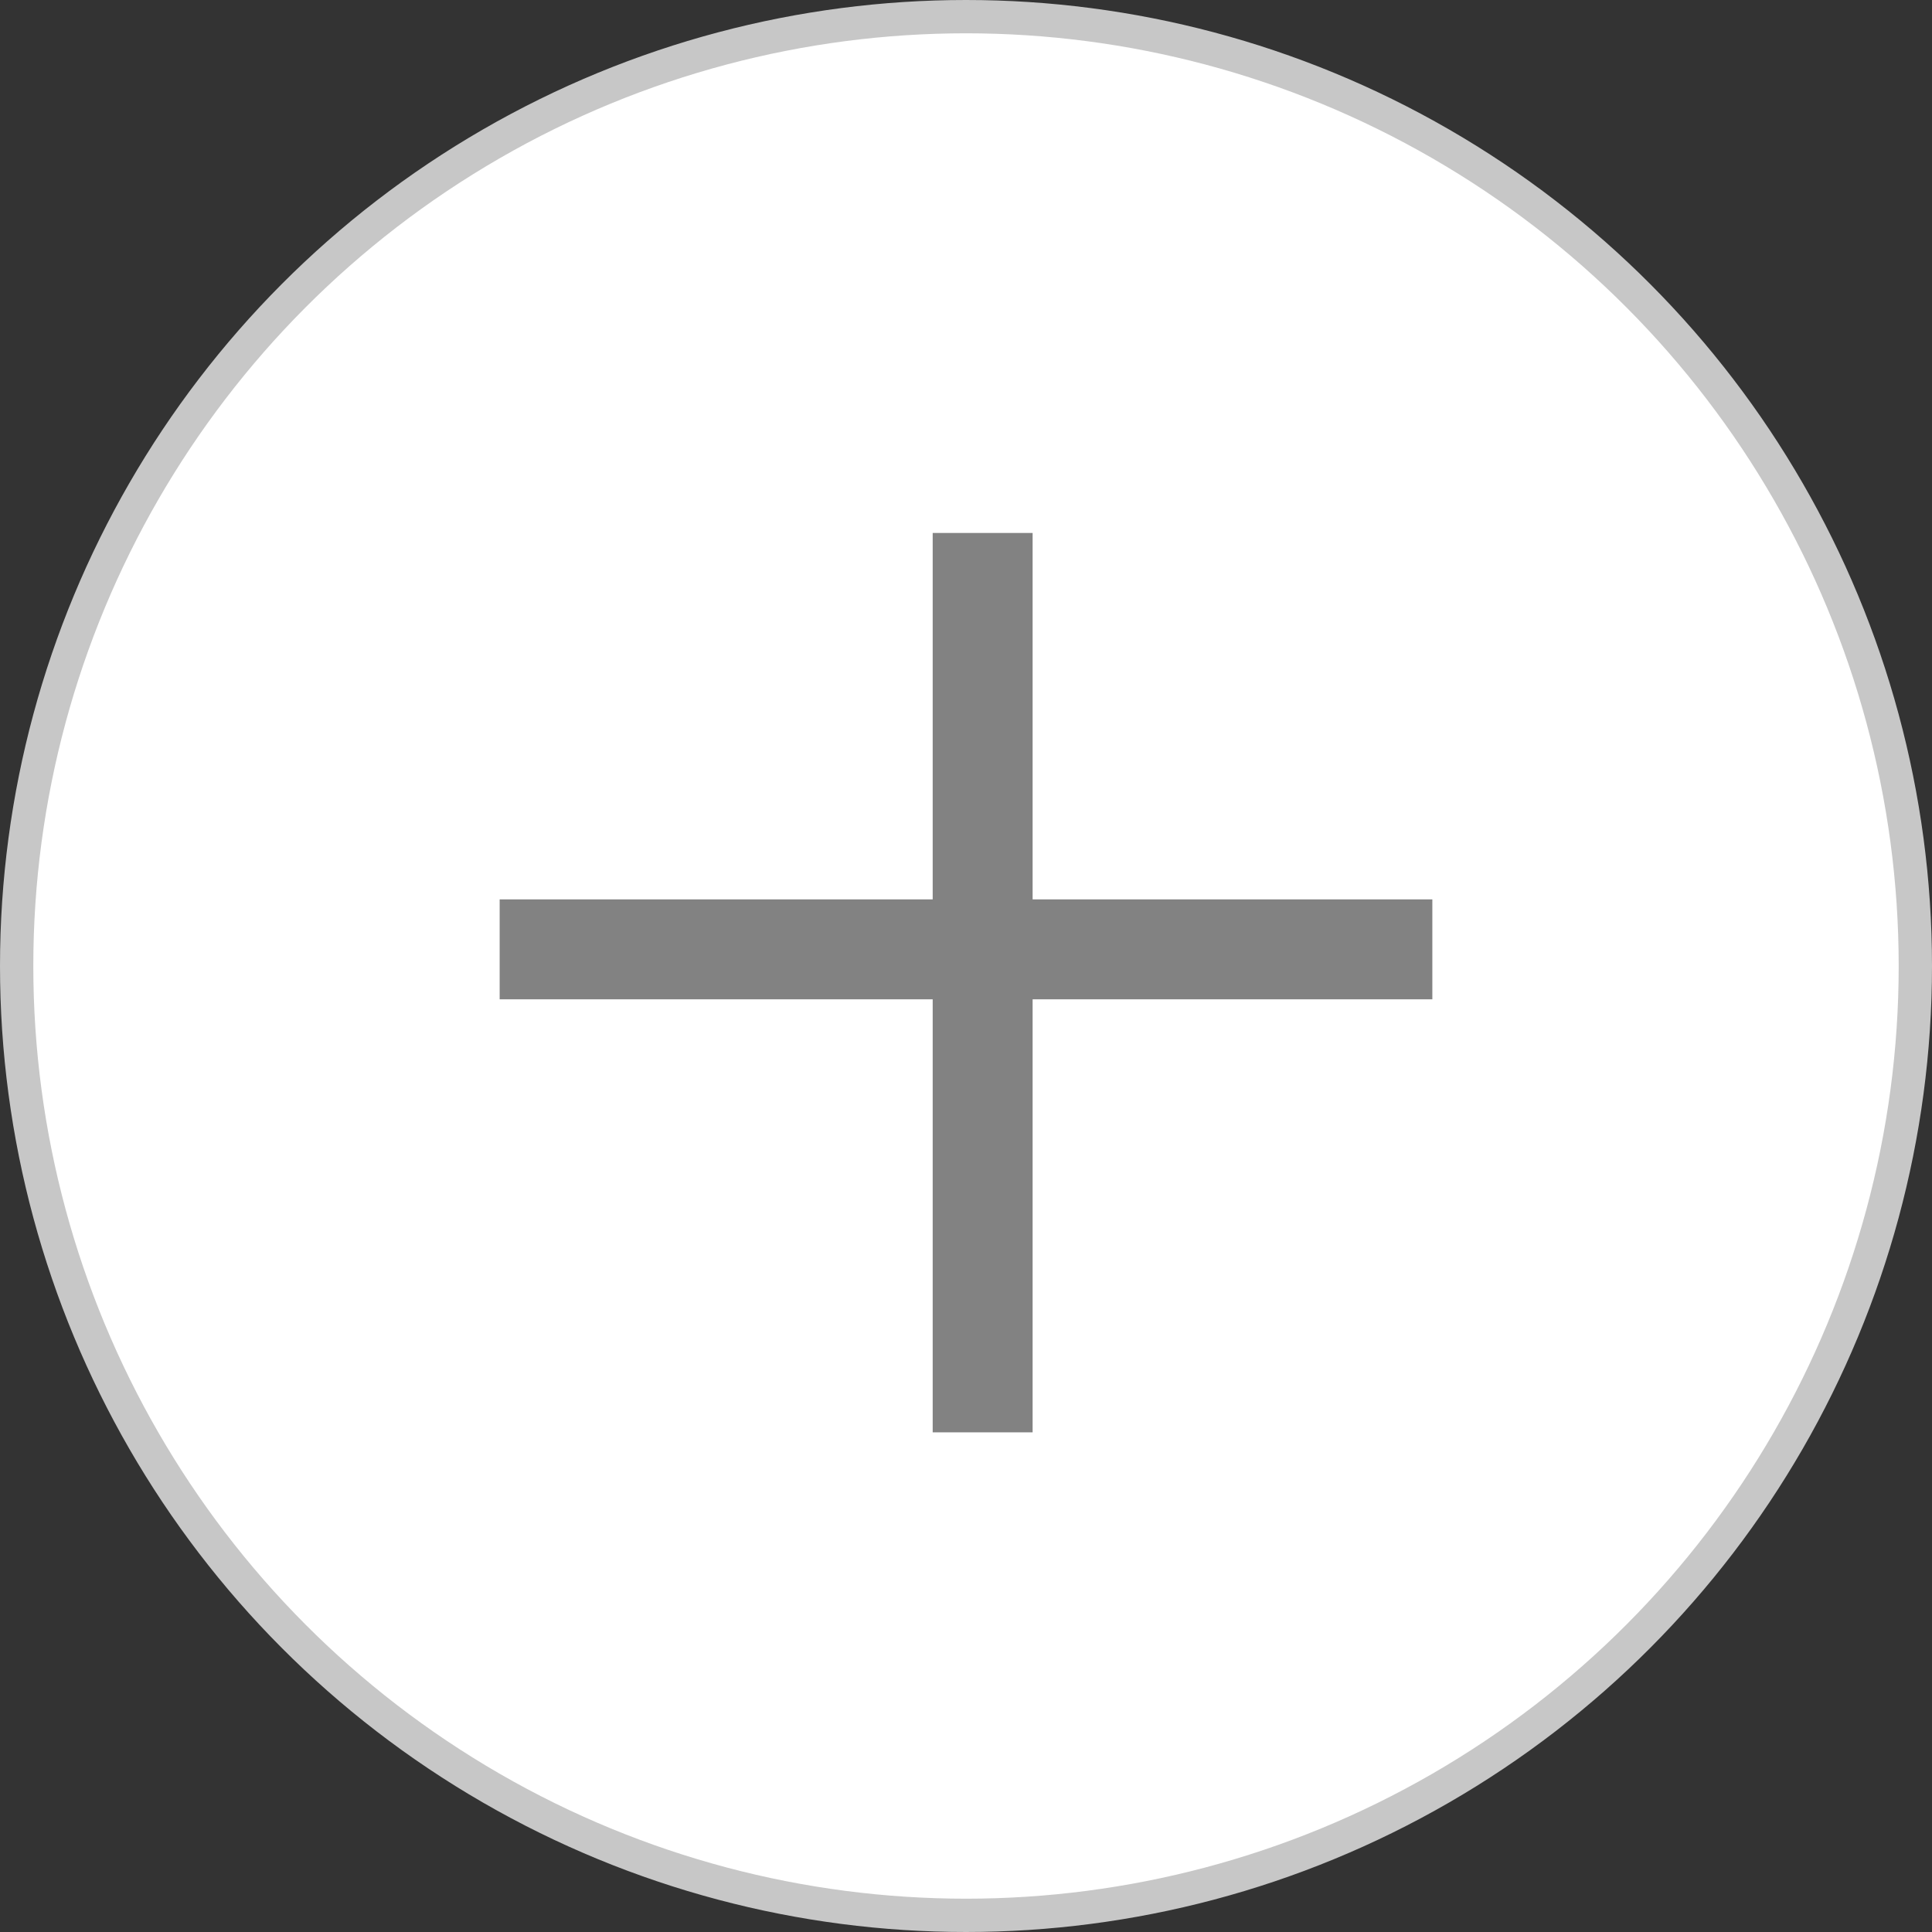 <svg width="58" height="58" viewBox="0 0 58 58" fill="none" xmlns="http://www.w3.org/2000/svg">
<rect x="0" y="0" width="58" height="58" fill="#333333" stroke="none"/>
<circle cx="29" cy="29" r="28.5" fill="white" stroke="#C7C7C7"/>
<path d="M29.5 16L29.5 43" stroke="#828282" stroke-width="3"/>
<line x1="15" y1="28.5" x2="43" y2="28.5" stroke="#828282" stroke-width="3"/>
</svg>
